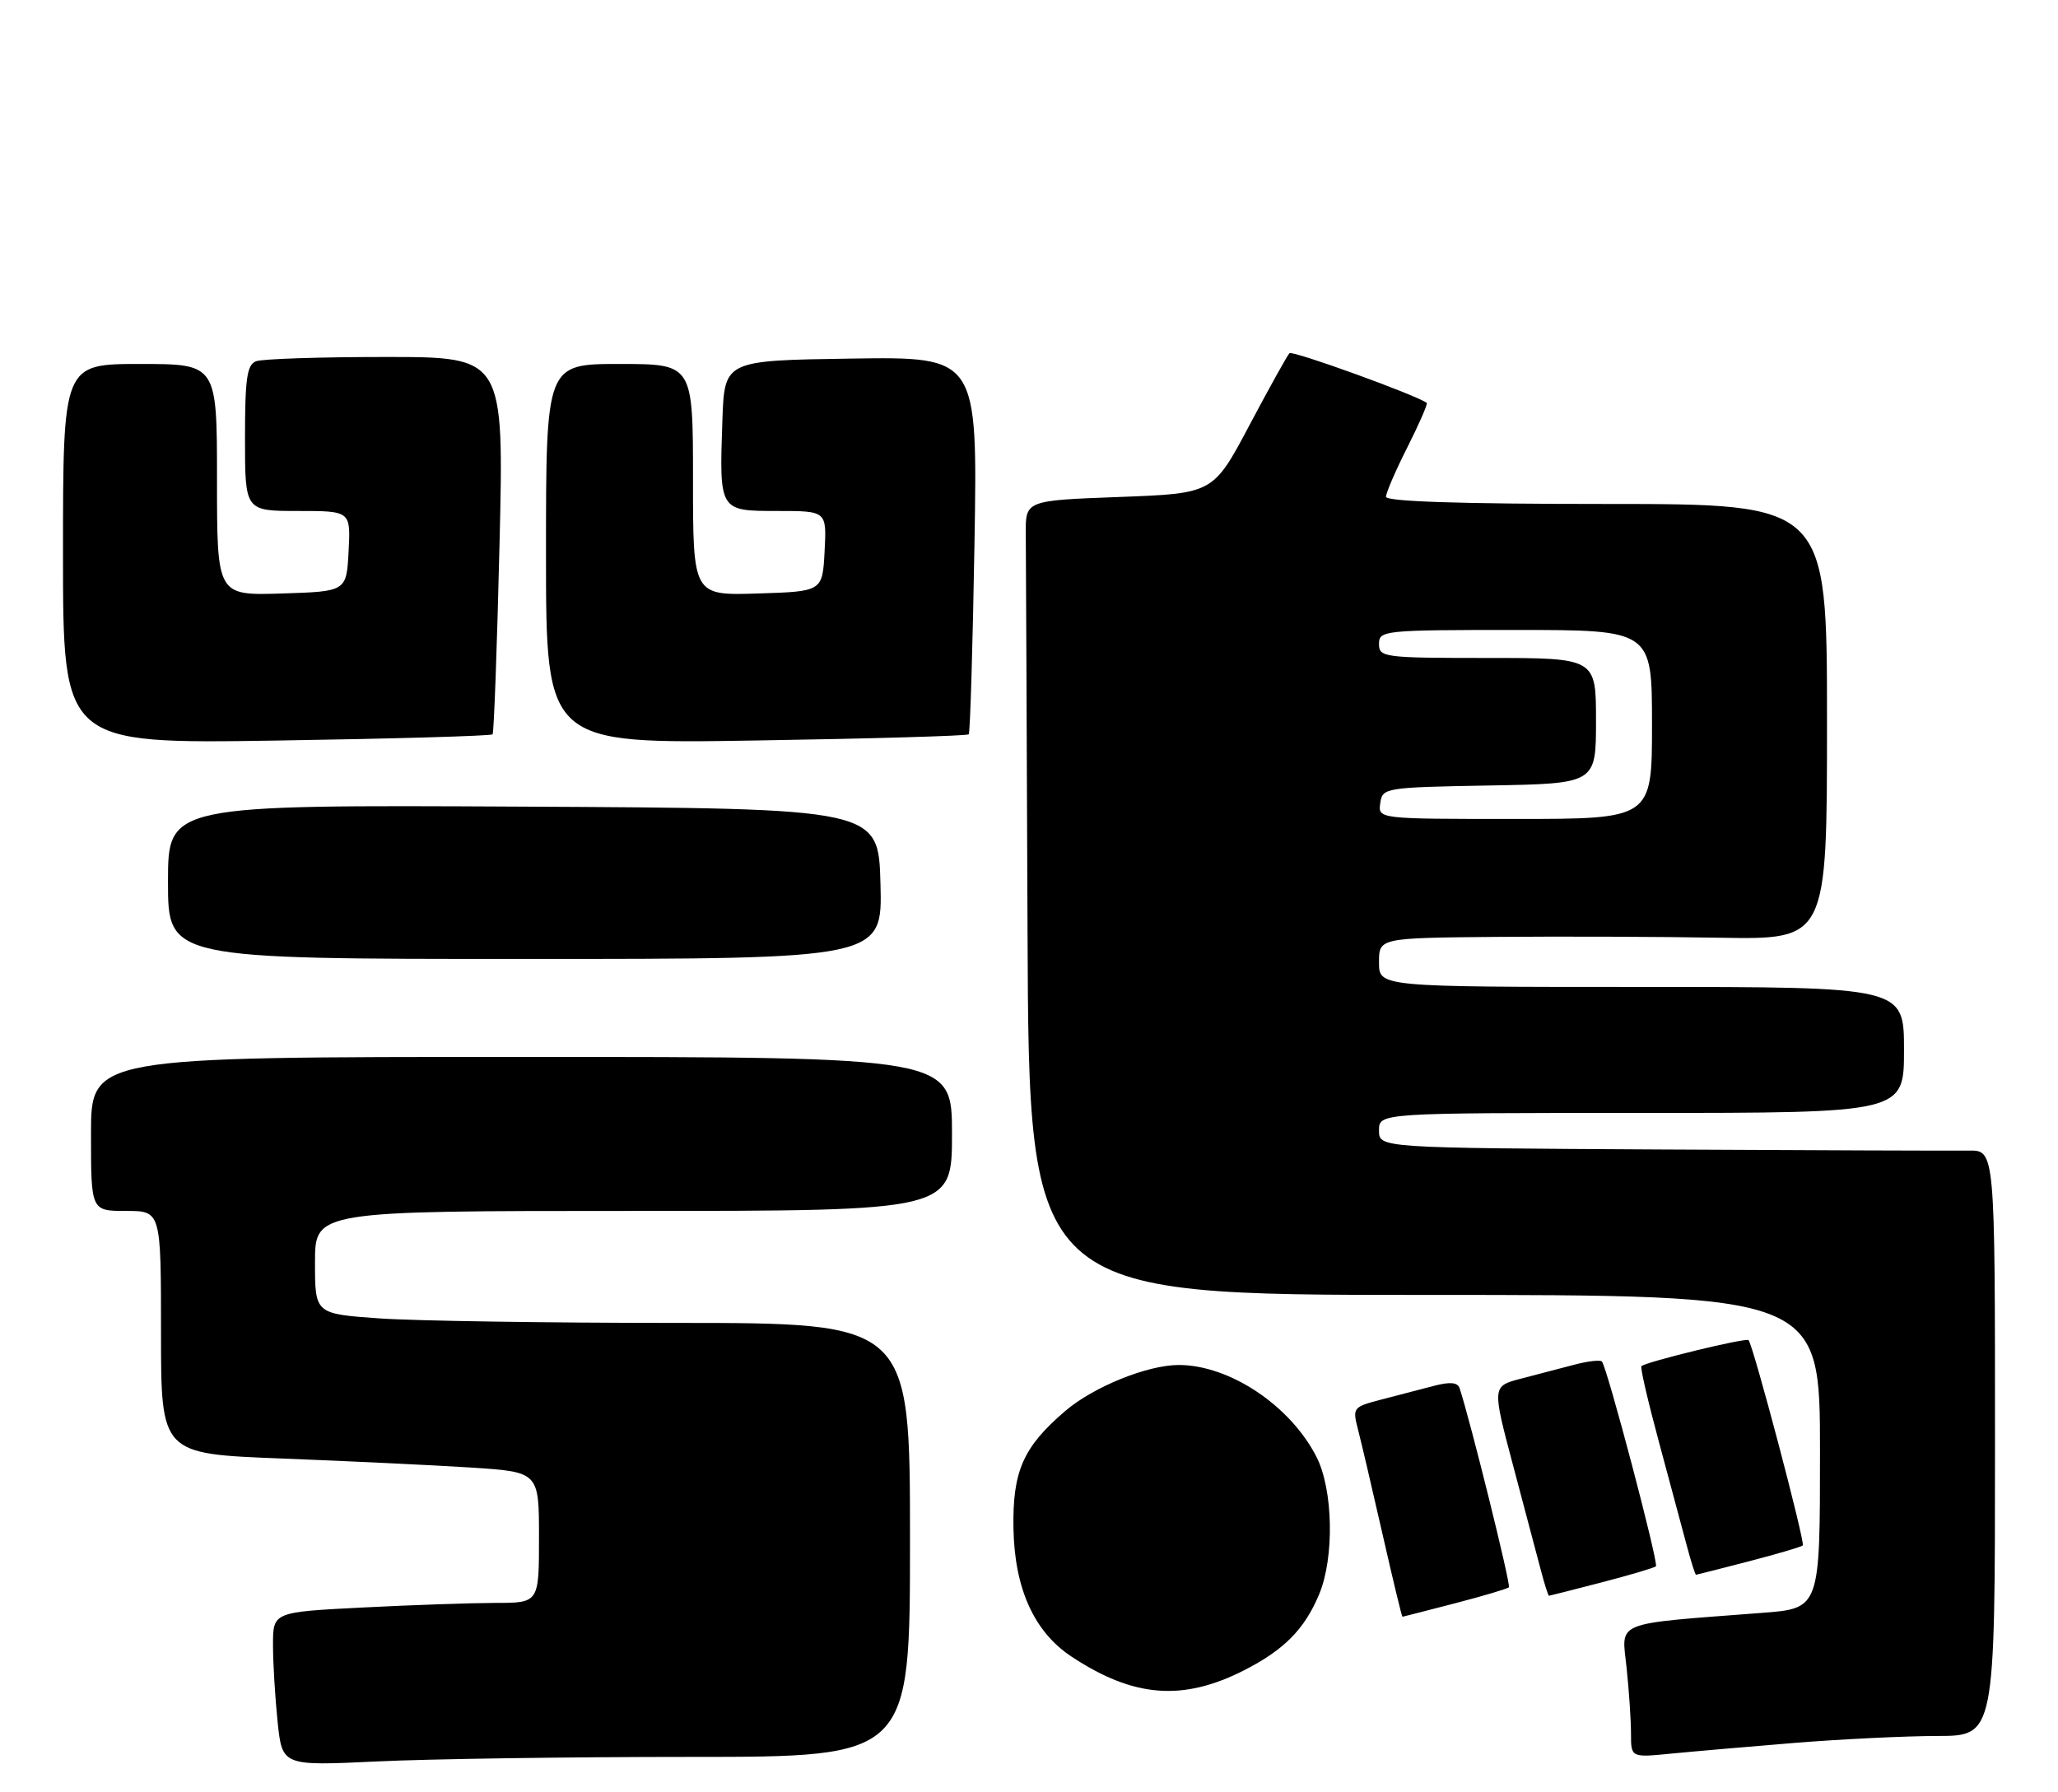 <?xml version="1.0" encoding="UTF-8" standalone="no"?>
<!DOCTYPE svg PUBLIC "-//W3C//DTD SVG 1.1//EN" "http://www.w3.org/Graphics/SVG/1.1/DTD/svg11.dtd" >
<svg xmlns="http://www.w3.org/2000/svg" xmlns:xlink="http://www.w3.org/1999/xlink" version="1.1" viewBox="0 0 294 256">
 <g >
 <path fill="currentColor"
d=" M 98.66 251.00 C 130.00 251.00 130.00 251.00 130.00 220.00 C 130.00 189.00 130.00 189.00 96.65 189.00 C 78.31 189.00 59.19 188.71 54.15 188.35 C 45.00 187.70 45.00 187.70 45.00 180.35 C 45.00 173.00 45.00 173.00 90.50 173.00 C 136.00 173.00 136.00 173.00 136.00 162.00 C 136.00 151.00 136.00 151.00 74.50 151.00 C 13.00 151.00 13.00 151.00 13.00 162.00 C 13.00 173.00 13.00 173.00 18.00 173.00 C 23.00 173.00 23.00 173.00 23.00 190.35 C 23.00 207.71 23.00 207.71 40.25 208.37 C 49.74 208.74 61.89 209.32 67.25 209.66 C 77.00 210.29 77.00 210.29 77.00 219.64 C 77.00 229.00 77.00 229.00 70.75 229.00 C 67.31 229.01 58.76 229.30 51.75 229.66 C 39.00 230.31 39.00 230.31 39.00 235.01 C 39.00 237.59 39.30 242.54 39.66 246.00 C 40.32 252.29 40.32 252.29 53.82 251.65 C 61.24 251.29 81.42 251.00 98.66 251.00 Z  M 256.50 248.99 C 263.10 248.46 272.21 248.02 276.75 248.01 C 285.00 248.00 285.00 248.00 285.00 206.16 C 285.00 164.33 285.00 164.33 281.25 164.38 C 279.19 164.41 259.39 164.34 237.25 164.22 C 197.00 164.00 197.00 164.00 197.00 161.50 C 197.00 159.00 197.00 159.00 234.50 159.00 C 272.00 159.00 272.00 159.00 272.00 150.00 C 272.00 141.00 272.00 141.00 234.50 141.00 C 197.00 141.00 197.00 141.00 197.00 137.50 C 197.00 134.00 197.00 134.00 213.75 133.85 C 222.96 133.77 237.36 133.82 245.75 133.97 C 261.00 134.23 261.00 134.23 261.00 103.12 C 261.00 72.00 261.00 72.00 229.50 72.00 C 208.58 72.00 198.00 71.65 198.00 70.97 C 198.00 70.41 199.38 67.21 201.07 63.87 C 202.75 60.53 203.99 57.69 203.82 57.56 C 202.35 56.45 184.63 50.03 184.21 50.46 C 183.91 50.76 181.33 55.39 178.49 60.75 C 173.32 70.50 173.32 70.50 159.91 71.00 C 146.50 71.50 146.50 71.50 146.54 76.25 C 146.56 78.86 146.68 104.40 146.79 133.00 C 147.00 185.00 147.00 185.00 203.50 185.00 C 260.00 185.00 260.00 185.00 260.00 207.40 C 260.00 229.79 260.00 229.79 251.75 230.42 C 230.21 232.08 231.66 231.49 232.37 238.26 C 232.72 241.58 233.00 245.82 233.00 247.70 C 233.00 251.10 233.00 251.10 238.75 250.53 C 241.91 250.22 249.90 249.53 256.50 248.99 Z  M 177.74 238.62 C 183.44 235.72 186.37 232.75 188.45 227.77 C 190.64 222.52 190.46 212.82 188.07 208.14 C 184.34 200.82 175.68 195.03 168.43 195.01 C 163.96 194.99 156.21 198.13 152.18 201.58 C 146.17 206.72 144.64 210.18 144.78 218.33 C 144.93 226.95 147.72 233.13 153.07 236.67 C 161.94 242.53 168.96 243.09 177.74 238.62 Z  M 207.84 229.06 C 211.88 228.01 215.35 226.98 215.56 226.77 C 215.87 226.46 210.00 202.78 208.51 198.32 C 208.23 197.48 207.14 197.39 204.81 198.00 C 202.99 198.48 199.63 199.36 197.33 199.95 C 193.26 201.01 193.19 201.10 194.01 204.27 C 194.47 206.04 196.05 212.79 197.52 219.25 C 198.99 225.71 200.26 230.99 200.35 230.98 C 200.43 230.97 203.80 230.11 207.84 229.06 Z  M 228.84 226.06 C 232.88 225.01 236.35 223.98 236.56 223.77 C 236.98 223.35 229.56 195.23 228.84 194.51 C 228.59 194.26 226.84 194.46 224.94 194.96 C 223.05 195.46 219.62 196.36 217.33 196.95 C 213.15 198.04 213.15 198.04 216.13 209.27 C 217.77 215.45 219.55 222.19 220.10 224.25 C 220.64 226.31 221.17 227.99 221.29 227.98 C 221.40 227.97 224.80 227.11 228.84 226.06 Z  M 249.84 223.06 C 253.88 222.01 257.34 220.99 257.54 220.79 C 257.92 220.41 250.44 192.11 249.79 191.46 C 249.42 191.08 235.10 194.57 234.49 195.18 C 234.30 195.37 235.43 200.24 236.99 206.01 C 238.55 211.78 240.33 218.41 240.95 220.75 C 241.57 223.09 242.17 224.99 242.29 224.98 C 242.40 224.97 245.80 224.11 249.84 223.06 Z  M 125.78 126.25 C 125.50 115.50 125.50 115.50 74.75 115.24 C 24.00 114.98 24.00 114.98 24.00 125.99 C 24.00 137.00 24.00 137.00 75.03 137.00 C 126.07 137.00 126.07 137.00 125.78 126.25 Z  M 70.37 104.91 C 70.56 104.69 71.01 92.46 71.36 77.75 C 72.00 51.00 72.00 51.00 55.08 51.00 C 45.78 51.00 37.45 51.27 36.58 51.61 C 35.28 52.11 35.00 54.05 35.00 62.61 C 35.00 73.00 35.00 73.00 42.55 73.00 C 50.10 73.00 50.10 73.00 49.80 78.75 C 49.50 84.50 49.50 84.50 40.25 84.79 C 31.00 85.08 31.00 85.08 31.00 68.54 C 31.00 52.00 31.00 52.00 20.00 52.00 C 9.00 52.00 9.00 52.00 9.00 79.14 C 9.00 106.27 9.00 106.27 39.51 105.80 C 56.28 105.54 70.17 105.14 70.37 104.91 Z  M 138.39 104.91 C 138.59 104.68 138.96 92.45 139.21 77.73 C 139.66 50.96 139.66 50.96 121.58 51.23 C 103.50 51.50 103.50 51.50 103.20 60.00 C 102.75 73.06 102.72 73.00 111.07 73.00 C 118.10 73.00 118.10 73.00 117.80 78.75 C 117.50 84.50 117.50 84.50 108.25 84.79 C 99.00 85.08 99.00 85.08 99.00 68.54 C 99.00 52.00 99.00 52.00 88.50 52.00 C 78.00 52.00 78.00 52.00 78.00 79.14 C 78.00 106.28 78.00 106.28 108.01 105.79 C 124.52 105.53 138.19 105.13 138.39 104.91 Z  M 197.18 114.75 C 197.49 112.54 197.79 112.49 212.75 112.22 C 228.00 111.95 228.00 111.95 228.00 102.97 C 228.00 94.00 228.00 94.00 212.50 94.00 C 197.67 94.00 197.00 93.91 197.00 92.00 C 197.00 90.07 197.67 90.00 216.50 90.00 C 236.00 90.00 236.00 90.00 236.00 103.50 C 236.00 117.00 236.00 117.00 216.43 117.00 C 196.86 117.00 196.86 117.00 197.18 114.75 Z "/>
</g>
</svg>